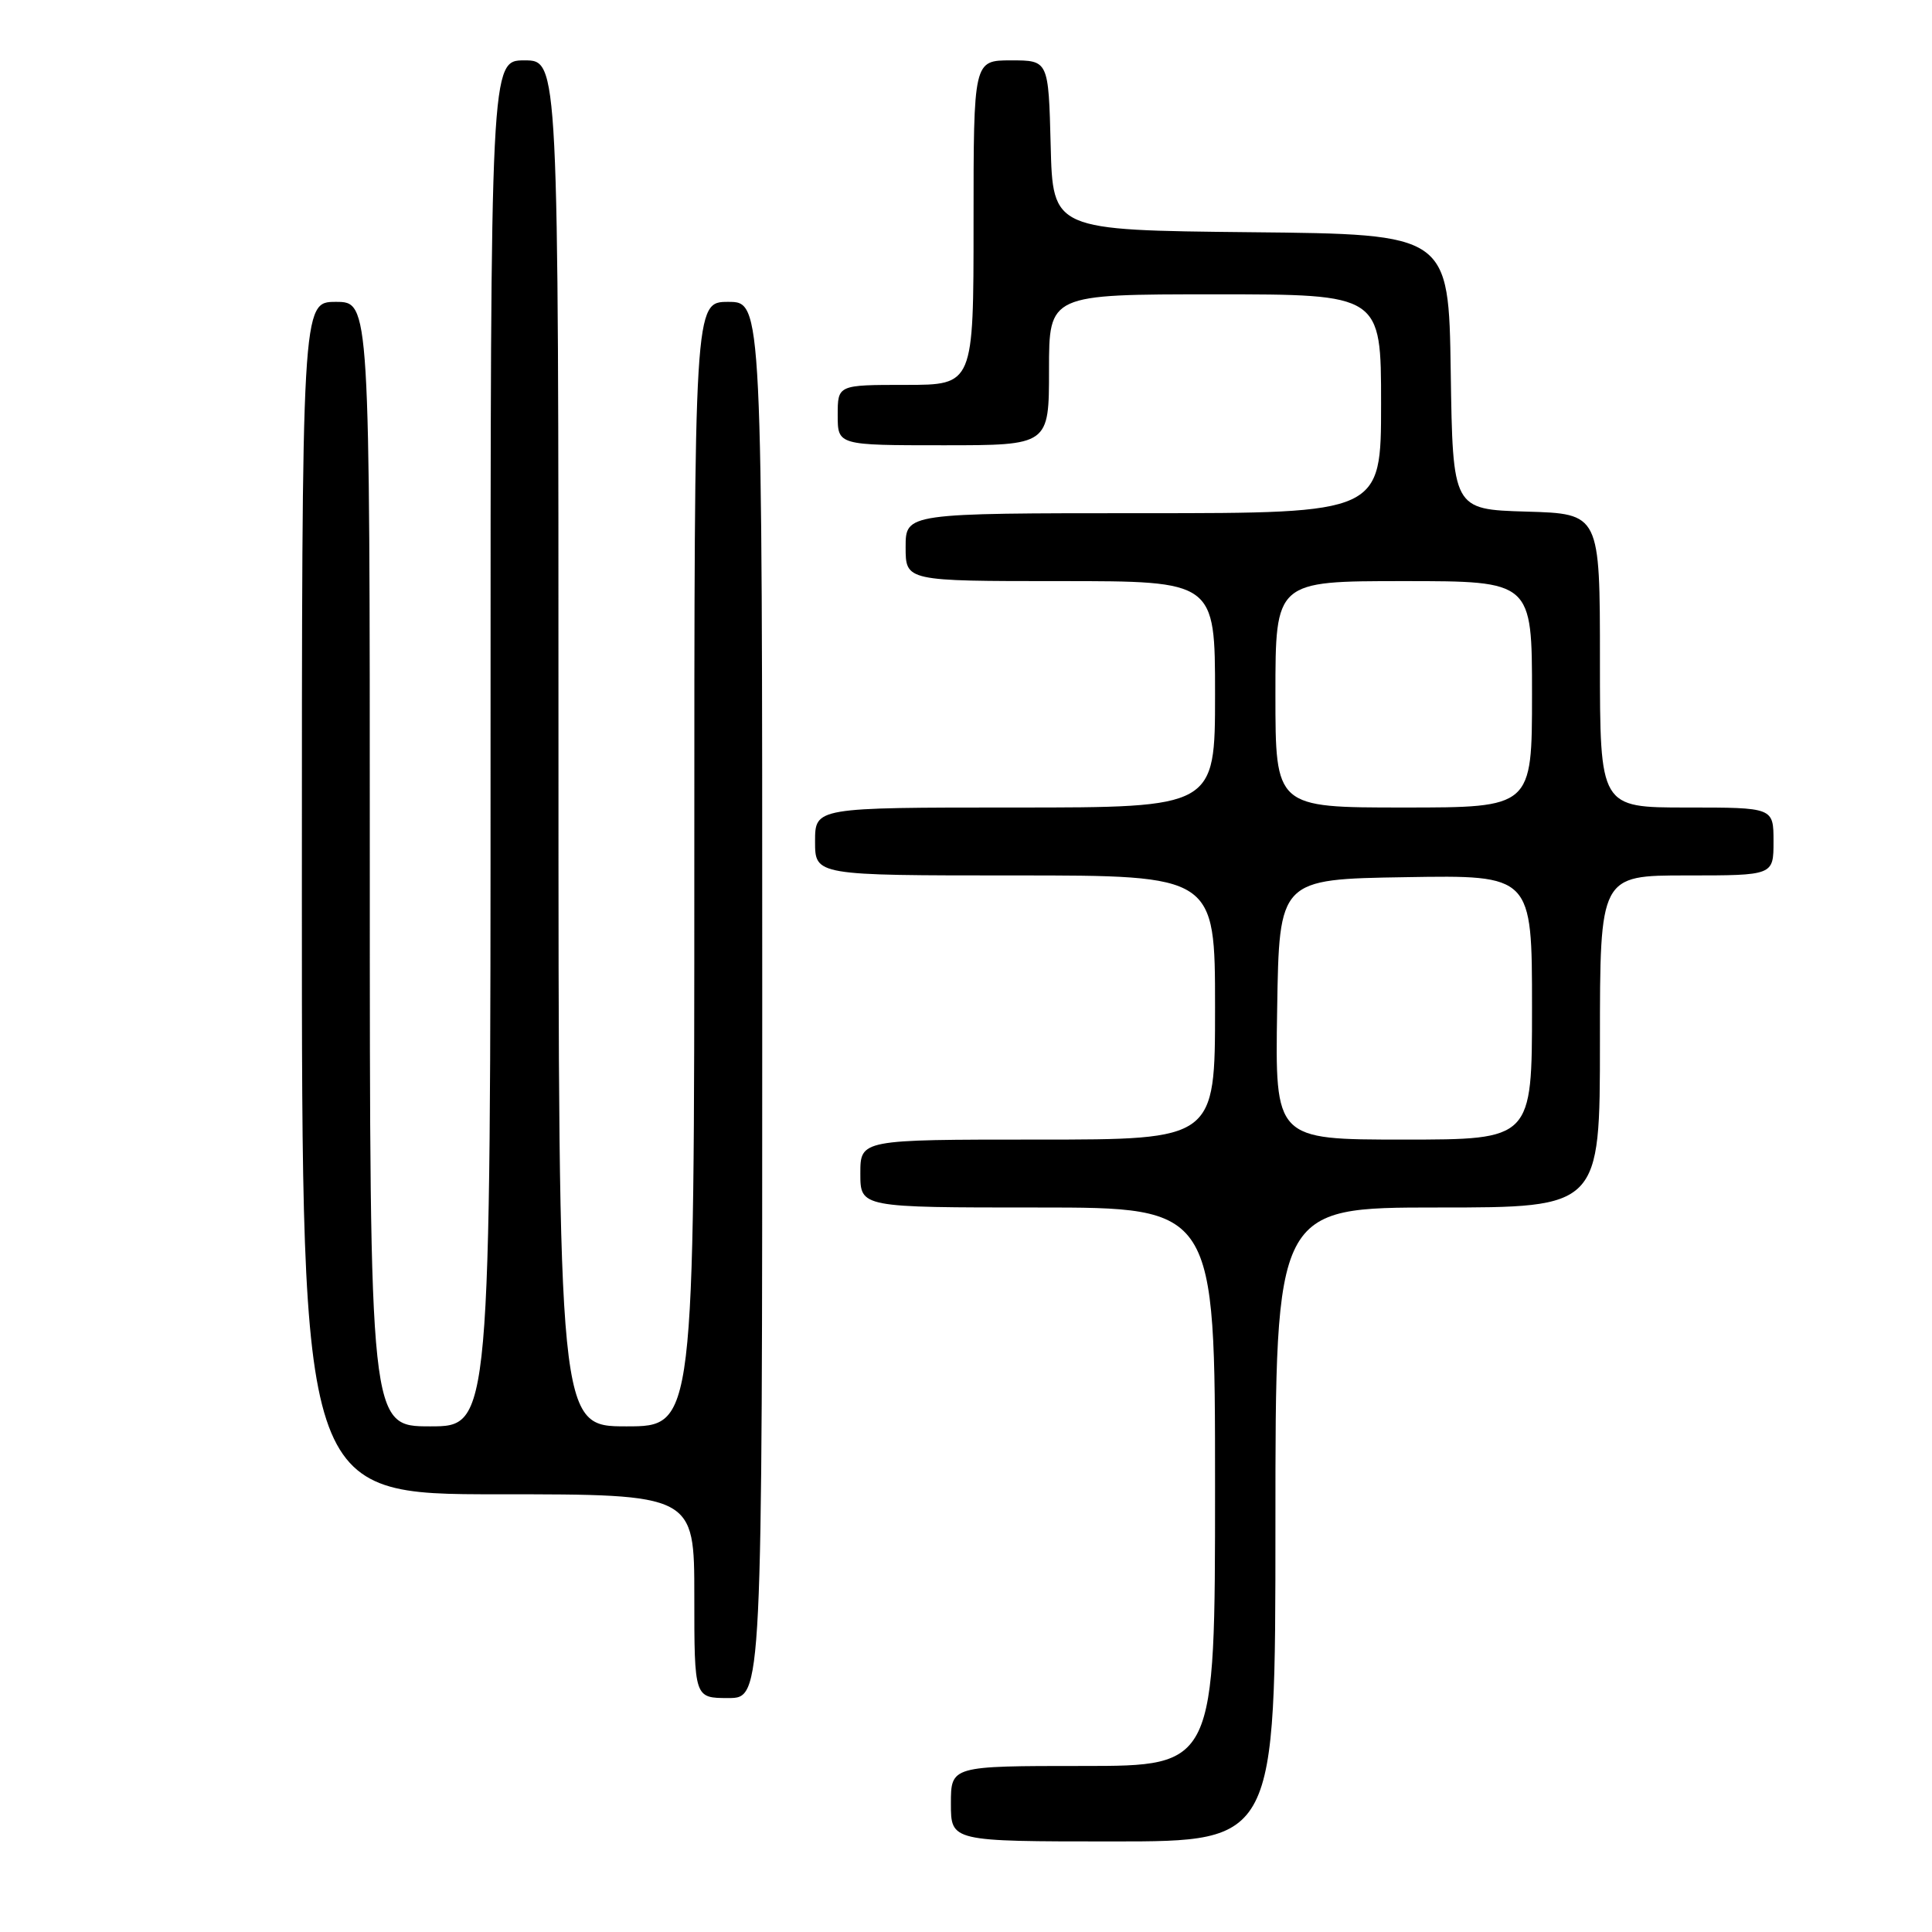 <?xml version="1.0" encoding="UTF-8" standalone="no"?>
<!DOCTYPE svg PUBLIC "-//W3C//DTD SVG 1.1//EN" "http://www.w3.org/Graphics/SVG/1.1/DTD/svg11.dtd" >
<svg xmlns="http://www.w3.org/2000/svg" xmlns:xlink="http://www.w3.org/1999/xlink" version="1.1" viewBox="0 0 256 256">
 <g >
 <path fill="currentColor"
d=" M 169.00 202.00 C 169.00 160.00 169.00 160.00 190.50 160.00 C 212.00 160.00 212.00 160.00 212.00 138.00 C 212.00 116.00 212.00 116.00 223.50 116.00 C 235.00 116.00 235.00 116.00 235.00 111.50 C 235.00 107.00 235.00 107.00 223.50 107.00 C 212.00 107.00 212.00 107.00 212.00 87.54 C 212.00 68.07 212.00 68.07 202.25 67.79 C 192.50 67.50 192.50 67.50 192.23 49.27 C 191.96 31.03 191.96 31.03 165.73 30.77 C 139.50 30.50 139.50 30.50 139.22 19.25 C 138.93 8.00 138.93 8.00 133.97 8.00 C 129.00 8.00 129.00 8.00 129.00 29.50 C 129.00 51.00 129.00 51.00 120.00 51.00 C 111.00 51.00 111.00 51.00 111.00 55.00 C 111.00 59.00 111.00 59.00 125.00 59.00 C 139.00 59.00 139.00 59.00 139.00 49.00 C 139.00 39.00 139.00 39.00 161.00 39.00 C 183.00 39.00 183.00 39.00 183.00 53.50 C 183.00 68.00 183.00 68.00 151.50 68.00 C 120.00 68.00 120.00 68.00 120.00 72.50 C 120.00 77.00 120.00 77.00 140.50 77.00 C 161.00 77.00 161.00 77.00 161.00 92.00 C 161.00 107.00 161.00 107.00 134.50 107.00 C 108.00 107.00 108.00 107.00 108.00 111.50 C 108.00 116.00 108.00 116.00 134.50 116.00 C 161.00 116.00 161.00 116.00 161.00 133.50 C 161.00 151.00 161.00 151.00 137.50 151.00 C 114.00 151.00 114.00 151.00 114.00 155.50 C 114.00 160.00 114.00 160.00 137.50 160.00 C 161.00 160.00 161.00 160.00 161.00 197.00 C 161.00 234.00 161.00 234.00 143.50 234.00 C 126.00 234.00 126.00 234.00 126.00 239.00 C 126.00 244.00 126.00 244.00 147.50 244.00 C 169.00 244.00 169.00 244.00 169.00 202.00 Z  M 101.00 132.50 C 101.00 40.00 101.00 40.00 96.50 40.00 C 92.00 40.00 92.00 40.00 92.00 114.50 C 92.00 189.00 92.00 189.00 83.00 189.00 C 74.00 189.00 74.00 189.00 74.00 98.50 C 74.00 8.00 74.00 8.00 69.50 8.00 C 65.00 8.00 65.00 8.00 65.00 98.50 C 65.00 189.00 65.00 189.00 57.00 189.00 C 49.00 189.00 49.00 189.00 49.00 114.50 C 49.00 40.00 49.00 40.00 44.50 40.00 C 40.00 40.00 40.00 40.00 40.00 119.00 C 40.00 198.00 40.00 198.00 66.00 198.00 C 92.00 198.00 92.00 198.00 92.00 211.50 C 92.00 225.00 92.00 225.00 96.50 225.00 C 101.00 225.00 101.00 225.00 101.00 132.50 Z  M 169.23 133.75 C 169.50 116.50 169.50 116.50 186.25 116.23 C 203.00 115.95 203.00 115.95 203.00 133.48 C 203.00 151.00 203.00 151.00 185.98 151.00 C 168.95 151.00 168.95 151.00 169.23 133.75 Z  M 169.00 92.00 C 169.00 77.00 169.00 77.00 186.00 77.00 C 203.00 77.00 203.00 77.00 203.00 92.00 C 203.00 107.00 203.00 107.00 186.00 107.00 C 169.00 107.00 169.00 107.00 169.00 92.00 Z "/>
</g>
</svg>